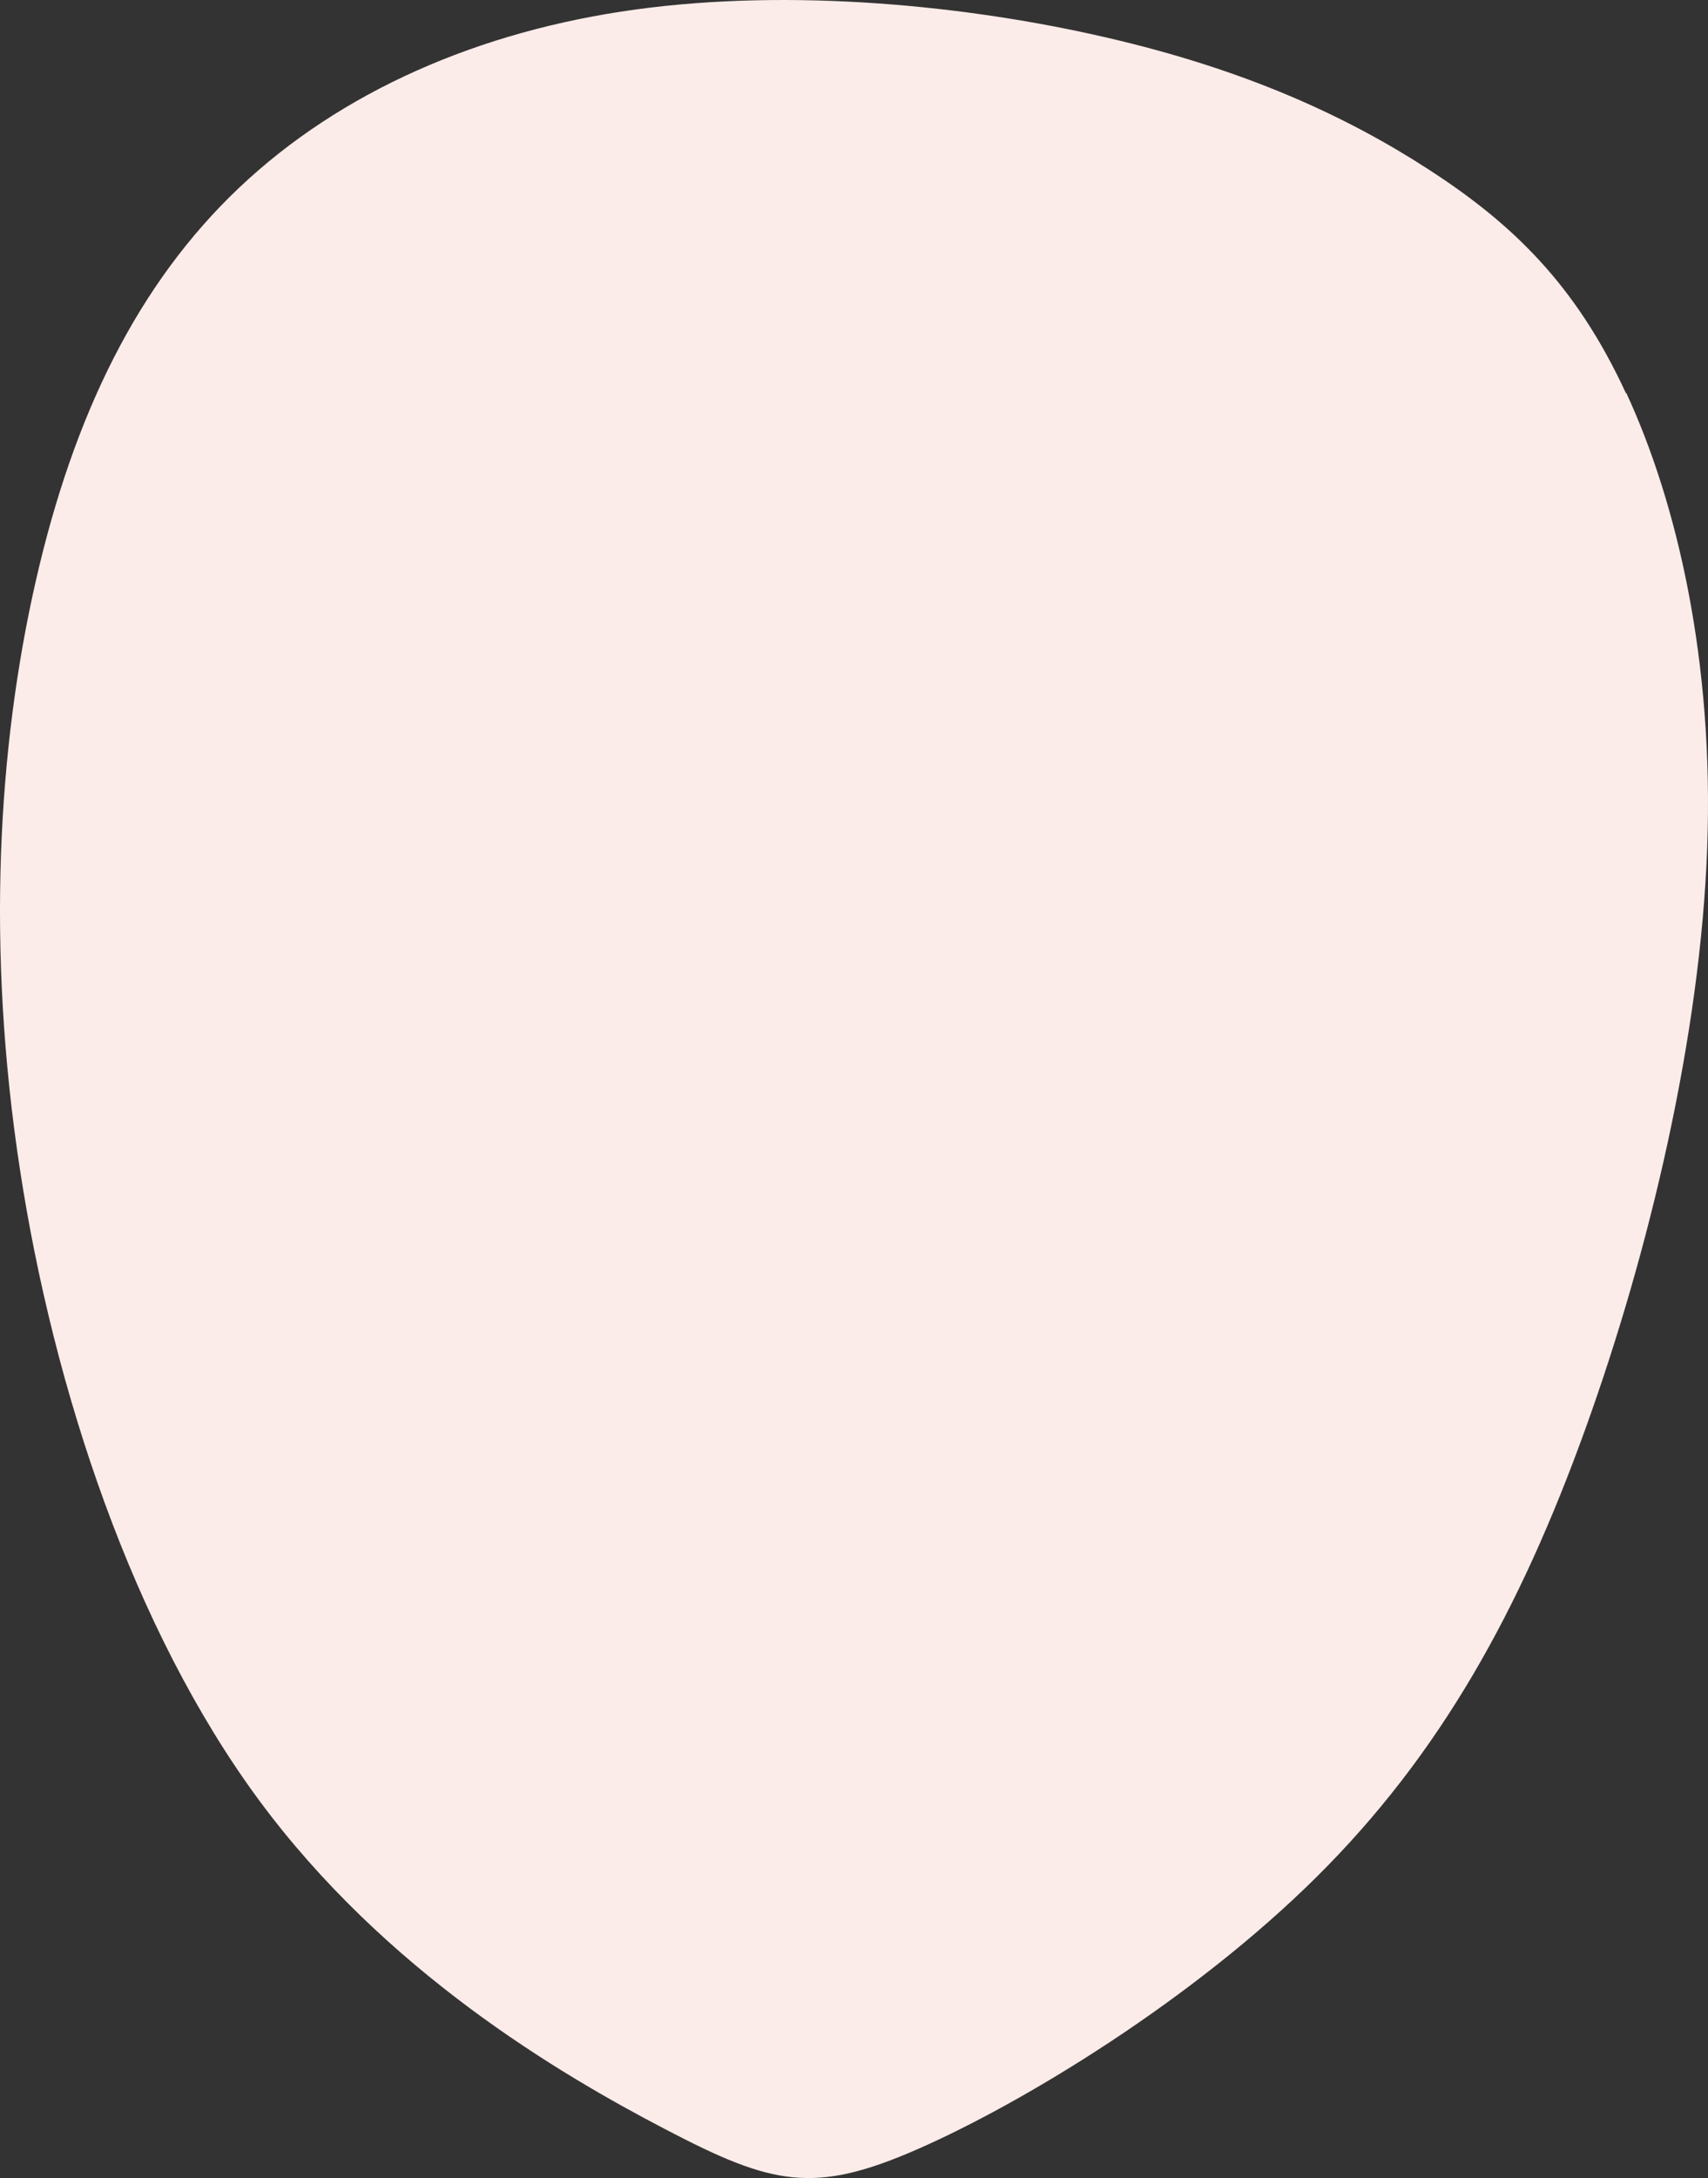 <?xml version="1.0" encoding="UTF-8" standalone="no"?>
<svg
   xmlns:dc="http://purl.org/dc/elements/1.1/"
   xmlns:cc="http://creativecommons.org/ns#"
   xmlns:rdf="http://www.w3.org/1999/02/22-rdf-syntax-ns#"
   xmlns:svg="http://www.w3.org/2000/svg"
   xmlns="http://www.w3.org/2000/svg"
   xmlns:sodipodi="http://sodipodi.sourceforge.net/DTD/sodipodi-0.dtd"
   xmlns:inkscape="http://www.inkscape.org/namespaces/inkscape"
   xml:space="preserve"
   width="104.9mm"
   height="133.73mm"
   version="1.1"
   style="clip-rule:evenodd;fill-rule:evenodd;image-rendering:optimizeQuality;shape-rendering:geometricPrecision;text-rendering:geometricPrecision"
   viewBox="0 0 10490.047 13373.018"
   id="svg10"
   sodipodi:docname="facjata śnieżki.svg"
   inkscape:version="1.0.1 (3bc2e813f5, 2020-09-07)"><rect x="0" y="0" width="10490.047" height="13373.018" fill="#333333" stroke="none"/><sodipodi:namedview
   pagecolor="#ffffff"
   bordercolor="#666666"
   borderopacity="1"
   objecttolerance="10"
   gridtolerance="10"
   guidetolerance="10"
   inkscape:pageopacity="0"
   inkscape:pageshadow="2"
   inkscape:window-width="753"
   inkscape:window-height="480"
   id="namedview12"
   showgrid="false"
   inkscape:zoom="1.1162388"
   inkscape:cx="227.00051"
   inkscape:cy="230.75182"
   inkscape:window-x="63"
   inkscape:window-y="0"
   inkscape:window-maximized="0"
   inkscape:current-layer="svg10" />
 <defs
   id="defs4">
  <style
   type="text/css"
   id="style2">
   <![CDATA[
    .fil0 {fill:#FCECE9}
   ]]>
  </style>
 </defs>
 <g
   id="Warstwa_x0020_1"
   transform="translate(-8843.945,-4394.691)">
  <path
   class="fil0"
   d="m 18832,6807 c 311,672 539,1644 497,2792 -41,1148 -352,2473 -751,3577 -399,1104 -886,1987 -1648,2743 -762,756 -1798,1384 -2443,1668 -645,284 -899,225 -1557,-119 -658,-343 -1720,-971 -2495,-2020 -775,-1050 -1262,-2522 -1469,-3876 -207,-1354 -135,-2591 98,-3611 233,-1021 627,-1825 1249,-2414 622,-589 1471,-962 2435,-1094 964,-132 2041,-25 2891,172 850,196 1471,481 1979,810 508,329 902,702 1212,1374 z"
   id="path7" />
 </g>
</svg>
